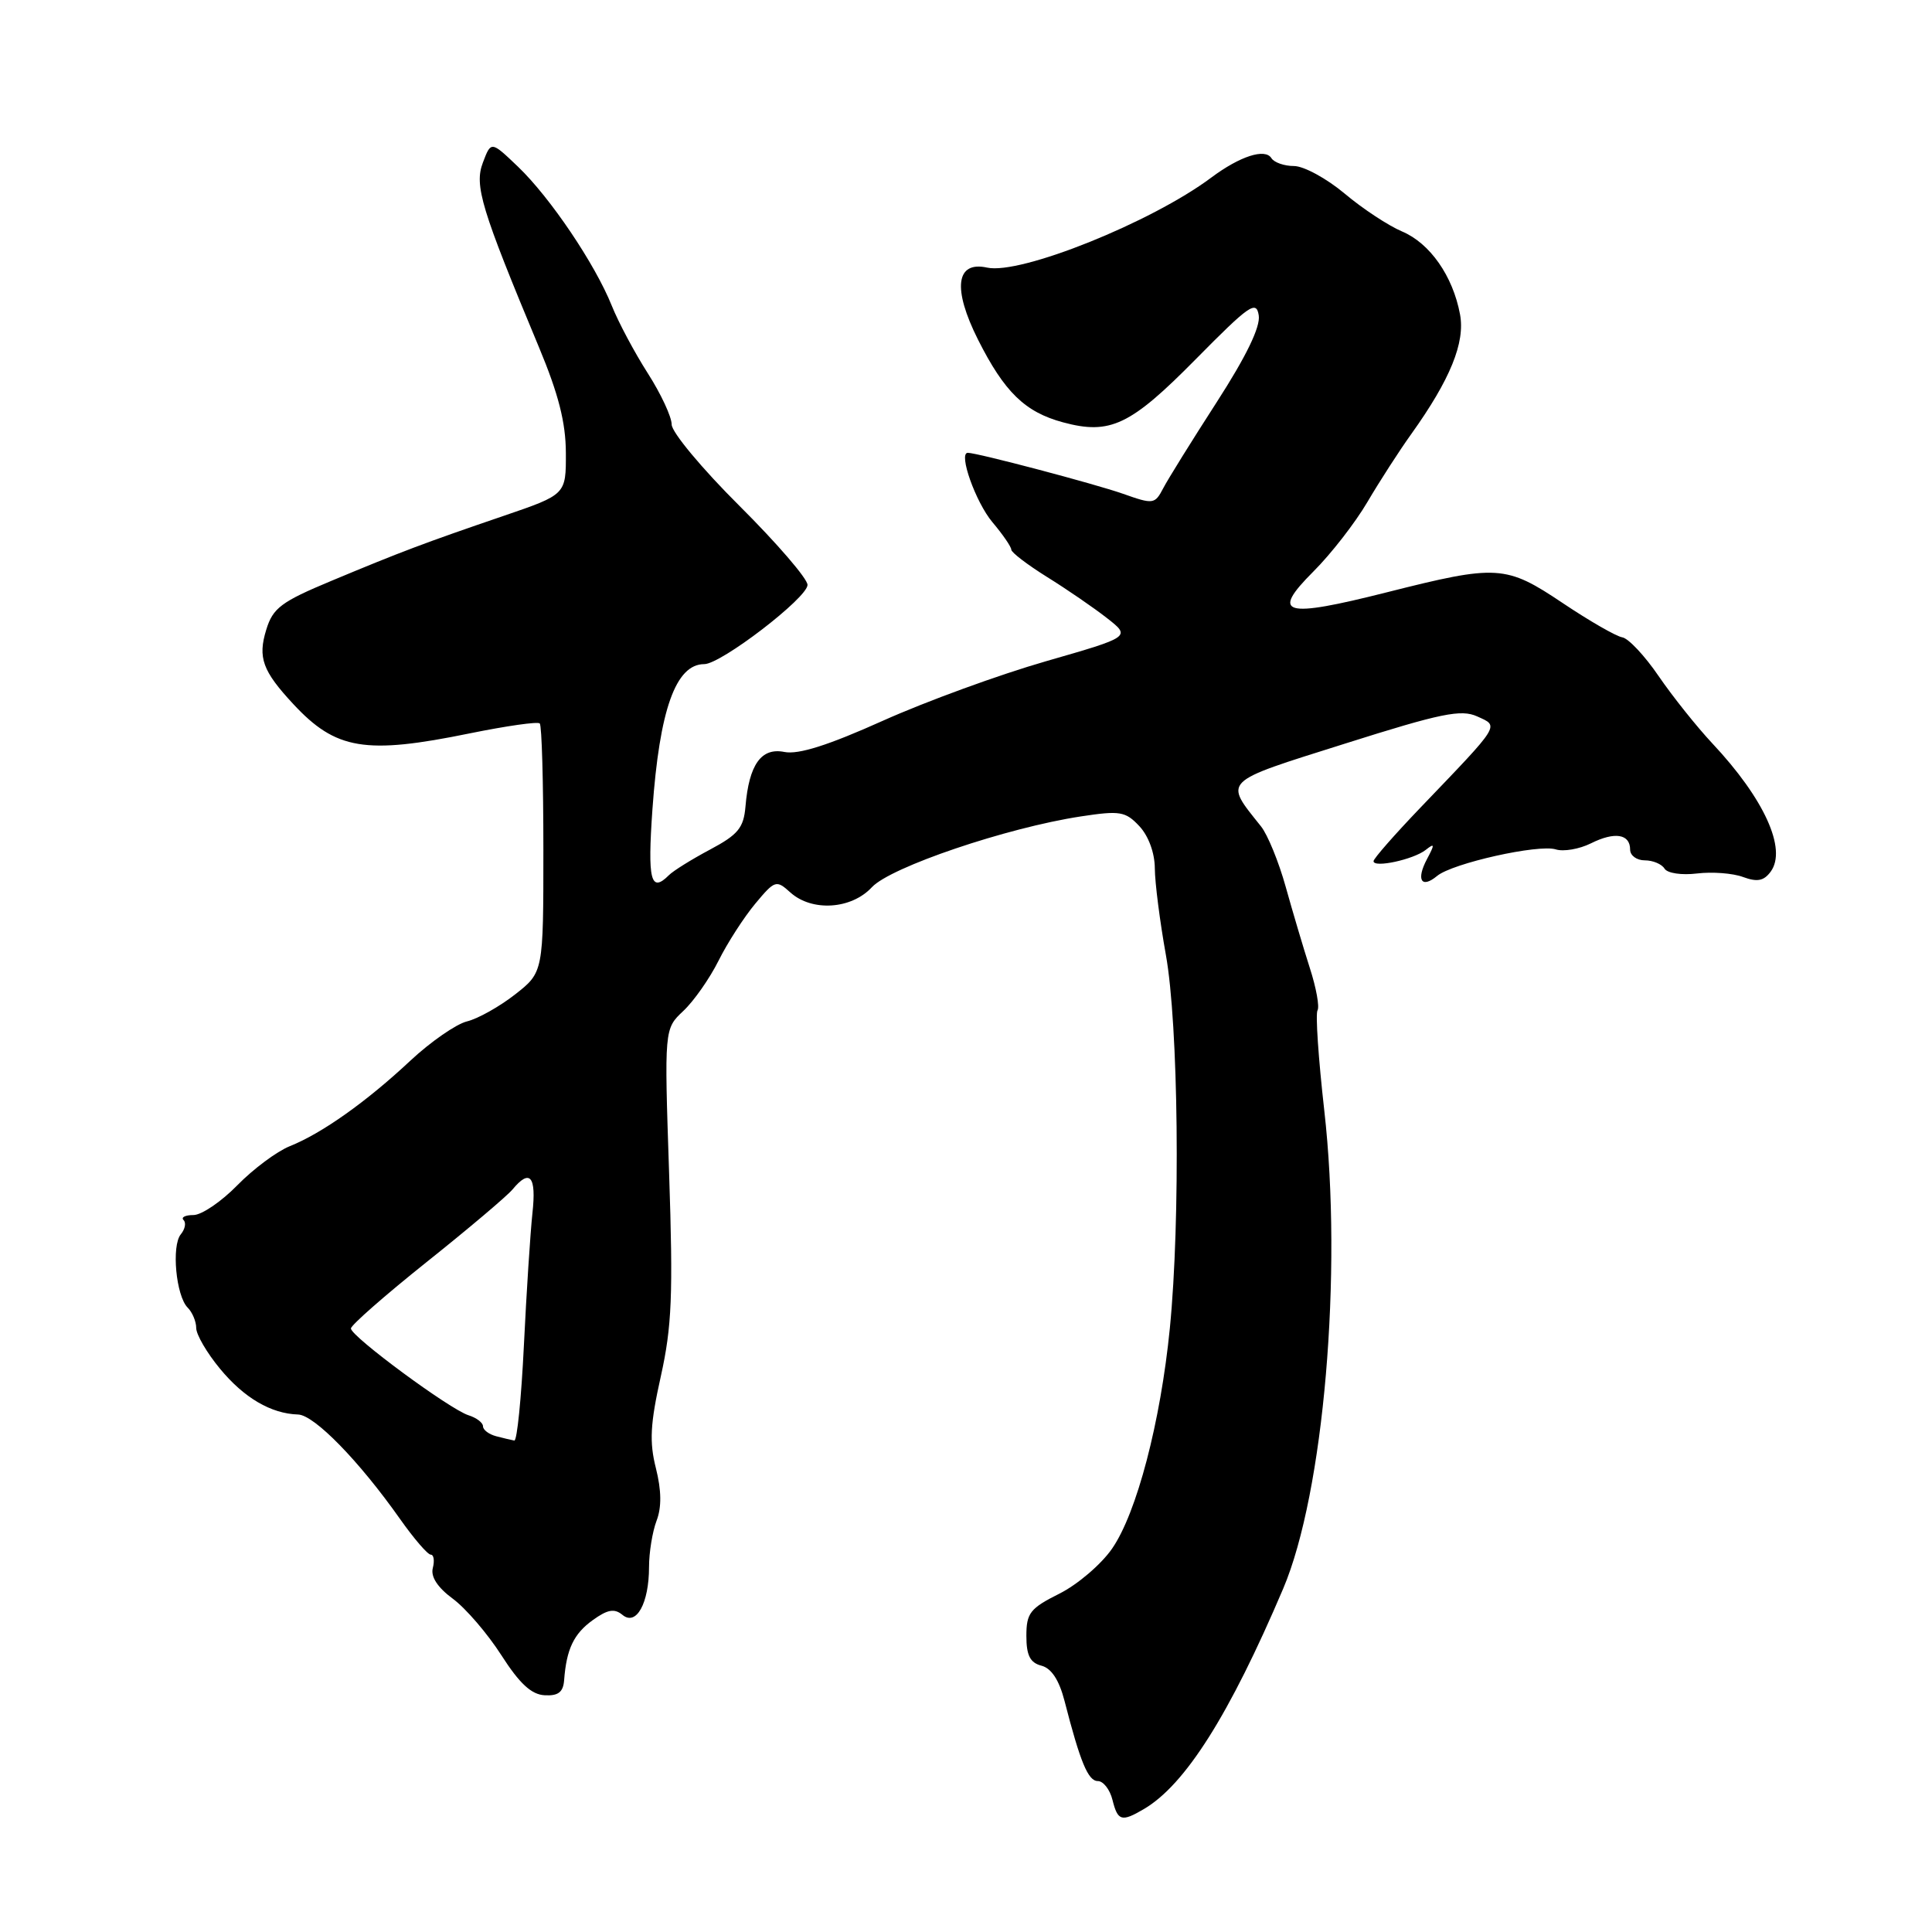 <?xml version="1.0" encoding="UTF-8" standalone="no"?>
<!DOCTYPE svg PUBLIC "-//W3C//DTD SVG 1.1//EN" "http://www.w3.org/Graphics/SVG/1.1/DTD/svg11.dtd" >
<svg xmlns="http://www.w3.org/2000/svg" xmlns:xlink="http://www.w3.org/1999/xlink" version="1.1" viewBox="0 0 256 256">
 <g >
 <path fill="currentColor"
d=" M 151.57 239.71 C 157.05 236.50 162.92 227.21 170.03 210.50 C 175.41 197.83 177.92 168.65 175.47 147.11 C 174.70 140.29 174.29 134.33 174.58 133.87 C 174.86 133.41 174.41 130.89 173.56 128.27 C 172.72 125.65 171.28 120.80 170.36 117.50 C 169.44 114.20 167.97 110.60 167.09 109.50 C 162.16 103.31 161.72 103.74 178.20 98.54 C 190.96 94.50 193.61 93.96 195.74 94.93 C 198.67 96.26 198.95 95.82 188.25 106.98 C 184.81 110.57 182.00 113.77 182.00 114.11 C 182.00 115.04 187.30 113.89 188.91 112.62 C 190.11 111.67 190.14 111.85 189.08 113.84 C 187.62 116.59 188.34 117.79 190.42 116.07 C 192.45 114.38 203.88 111.83 206.15 112.55 C 207.18 112.87 209.27 112.51 210.80 111.75 C 213.96 110.17 216.00 110.50 216.00 112.58 C 216.00 113.36 216.87 114.00 217.94 114.00 C 219.01 114.00 220.19 114.49 220.56 115.10 C 220.94 115.71 222.83 115.99 224.87 115.74 C 226.87 115.50 229.61 115.70 230.97 116.21 C 232.85 116.90 233.72 116.73 234.63 115.49 C 236.81 112.51 233.76 105.82 226.89 98.50 C 224.83 96.30 221.63 92.29 219.78 89.59 C 217.94 86.89 215.77 84.58 214.96 84.45 C 214.16 84.32 210.62 82.29 207.10 79.93 C 199.52 74.85 198.43 74.78 183.74 78.49 C 170.07 81.94 168.32 81.45 174.02 75.74 C 176.36 73.41 179.59 69.25 181.20 66.50 C 182.82 63.75 185.43 59.70 187.01 57.50 C 192.17 50.28 194.16 45.39 193.46 41.65 C 192.51 36.56 189.47 32.23 185.78 30.67 C 183.98 29.91 180.54 27.65 178.16 25.64 C 175.77 23.64 172.75 22.00 171.46 22.00 C 170.17 22.00 168.83 21.53 168.47 20.96 C 167.64 19.61 164.29 20.70 160.50 23.53 C 152.59 29.45 135.22 36.43 130.80 35.46 C 126.66 34.55 126.19 38.23 129.59 45.00 C 133.09 51.95 135.81 54.60 140.85 55.96 C 147.11 57.65 149.79 56.37 158.46 47.58 C 165.55 40.40 166.47 39.75 166.79 41.79 C 167.03 43.31 165.14 47.21 161.22 53.29 C 157.95 58.36 154.76 63.49 154.13 64.70 C 153.02 66.82 152.82 66.85 148.81 65.43 C 145.09 64.12 129.49 60.00 128.24 60.00 C 126.95 60.00 129.28 66.54 131.49 69.18 C 132.87 70.81 134.00 72.46 134.00 72.83 C 134.00 73.20 136.14 74.83 138.75 76.46 C 141.36 78.08 144.93 80.53 146.68 81.90 C 149.85 84.38 149.85 84.38 138.59 87.62 C 132.40 89.40 122.67 92.95 116.97 95.51 C 109.76 98.75 105.80 100.01 103.94 99.64 C 100.87 99.02 99.25 101.30 98.78 106.86 C 98.54 109.69 97.81 110.59 94.09 112.57 C 91.66 113.86 89.21 115.39 88.64 115.96 C 86.22 118.38 85.79 116.65 86.45 107.25 C 87.39 94.03 89.54 88.00 93.32 88.00 C 95.54 88.00 107.00 79.21 107.00 77.50 C 107.00 76.68 102.95 71.98 98.00 67.05 C 93.05 62.13 89.00 57.27 89.00 56.25 C 89.00 55.23 87.57 52.17 85.83 49.45 C 84.09 46.73 81.94 42.70 81.06 40.50 C 78.84 34.97 72.90 26.17 68.64 22.09 C 65.07 18.68 65.07 18.68 63.99 21.53 C 62.82 24.59 63.75 27.63 71.41 46.00 C 74.00 52.20 74.97 55.99 74.98 60.02 C 75.00 65.53 75.00 65.53 66.75 68.35 C 56.21 71.95 53.19 73.09 43.90 76.97 C 37.26 79.74 36.16 80.56 35.28 83.44 C 34.14 87.14 34.79 88.91 38.86 93.29 C 44.50 99.36 48.40 100.01 62.27 97.17 C 67.10 96.19 71.26 95.59 71.52 95.86 C 71.79 96.12 72.00 103.65 72.00 112.58 C 72.00 128.83 72.00 128.83 68.25 131.77 C 66.19 133.38 63.32 134.99 61.88 135.34 C 60.45 135.69 57.07 138.03 54.38 140.54 C 48.56 145.99 42.65 150.18 38.39 151.88 C 36.68 152.57 33.55 154.90 31.44 157.06 C 29.32 159.23 26.71 161.00 25.63 161.00 C 24.55 161.00 23.96 161.30 24.32 161.66 C 24.69 162.02 24.52 162.87 23.96 163.55 C 22.70 165.07 23.32 171.72 24.87 173.27 C 25.49 173.89 26.00 175.11 26.00 175.97 C 26.00 176.84 27.41 179.26 29.14 181.35 C 32.33 185.22 35.90 187.32 39.50 187.43 C 41.65 187.50 47.58 193.58 52.99 201.25 C 54.83 203.86 56.67 206.00 57.08 206.00 C 57.48 206.00 57.60 206.80 57.35 207.77 C 57.05 208.92 57.97 210.34 60.00 211.84 C 61.72 213.11 64.61 216.48 66.43 219.32 C 68.84 223.08 70.41 224.54 72.17 224.63 C 73.97 224.73 74.63 224.22 74.75 222.63 C 75.06 218.51 76.03 216.48 78.55 214.67 C 80.51 213.26 81.41 213.10 82.48 213.98 C 84.31 215.50 86.00 212.45 86.00 207.63 C 86.00 205.71 86.45 202.95 87.00 201.50 C 87.68 199.72 87.65 197.49 86.91 194.54 C 86.03 191.07 86.16 188.66 87.56 182.38 C 89.03 175.76 89.20 171.59 88.66 155.44 C 88.02 136.33 88.02 136.33 90.54 133.96 C 91.93 132.66 94.03 129.66 95.21 127.30 C 96.39 124.93 98.58 121.54 100.07 119.75 C 102.68 116.62 102.86 116.57 104.72 118.25 C 107.58 120.83 112.81 120.50 115.53 117.56 C 118.01 114.89 133.38 109.68 143.22 108.18 C 148.41 107.39 149.13 107.51 150.97 109.47 C 152.18 110.76 153.01 113.01 153.02 115.06 C 153.03 116.95 153.69 122.10 154.48 126.50 C 156.15 135.72 156.43 161.66 155.01 176.00 C 153.78 188.43 150.62 200.50 147.35 205.21 C 145.91 207.29 142.77 209.97 140.37 211.17 C 136.49 213.11 136.00 213.74 136.00 216.77 C 136.00 219.34 136.49 220.32 137.99 220.71 C 139.32 221.05 140.34 222.62 141.05 225.36 C 143.15 233.53 144.18 236.00 145.47 236.00 C 146.19 236.00 147.07 237.12 147.41 238.50 C 148.11 241.30 148.61 241.45 151.57 239.71 Z  M 65.75 190.31 C 64.79 190.06 64.00 189.47 64.00 188.99 C 64.00 188.52 63.14 187.86 62.08 187.53 C 59.59 186.74 46.50 177.08 46.50 176.03 C 46.50 175.59 51.02 171.63 56.54 167.22 C 62.07 162.81 67.19 158.48 67.92 157.60 C 70.22 154.82 71.09 155.85 70.55 160.75 C 70.27 163.36 69.76 171.24 69.42 178.25 C 69.08 185.26 68.51 190.95 68.15 190.88 C 67.79 190.82 66.71 190.56 65.75 190.31 Z "/>
</g>
</svg>